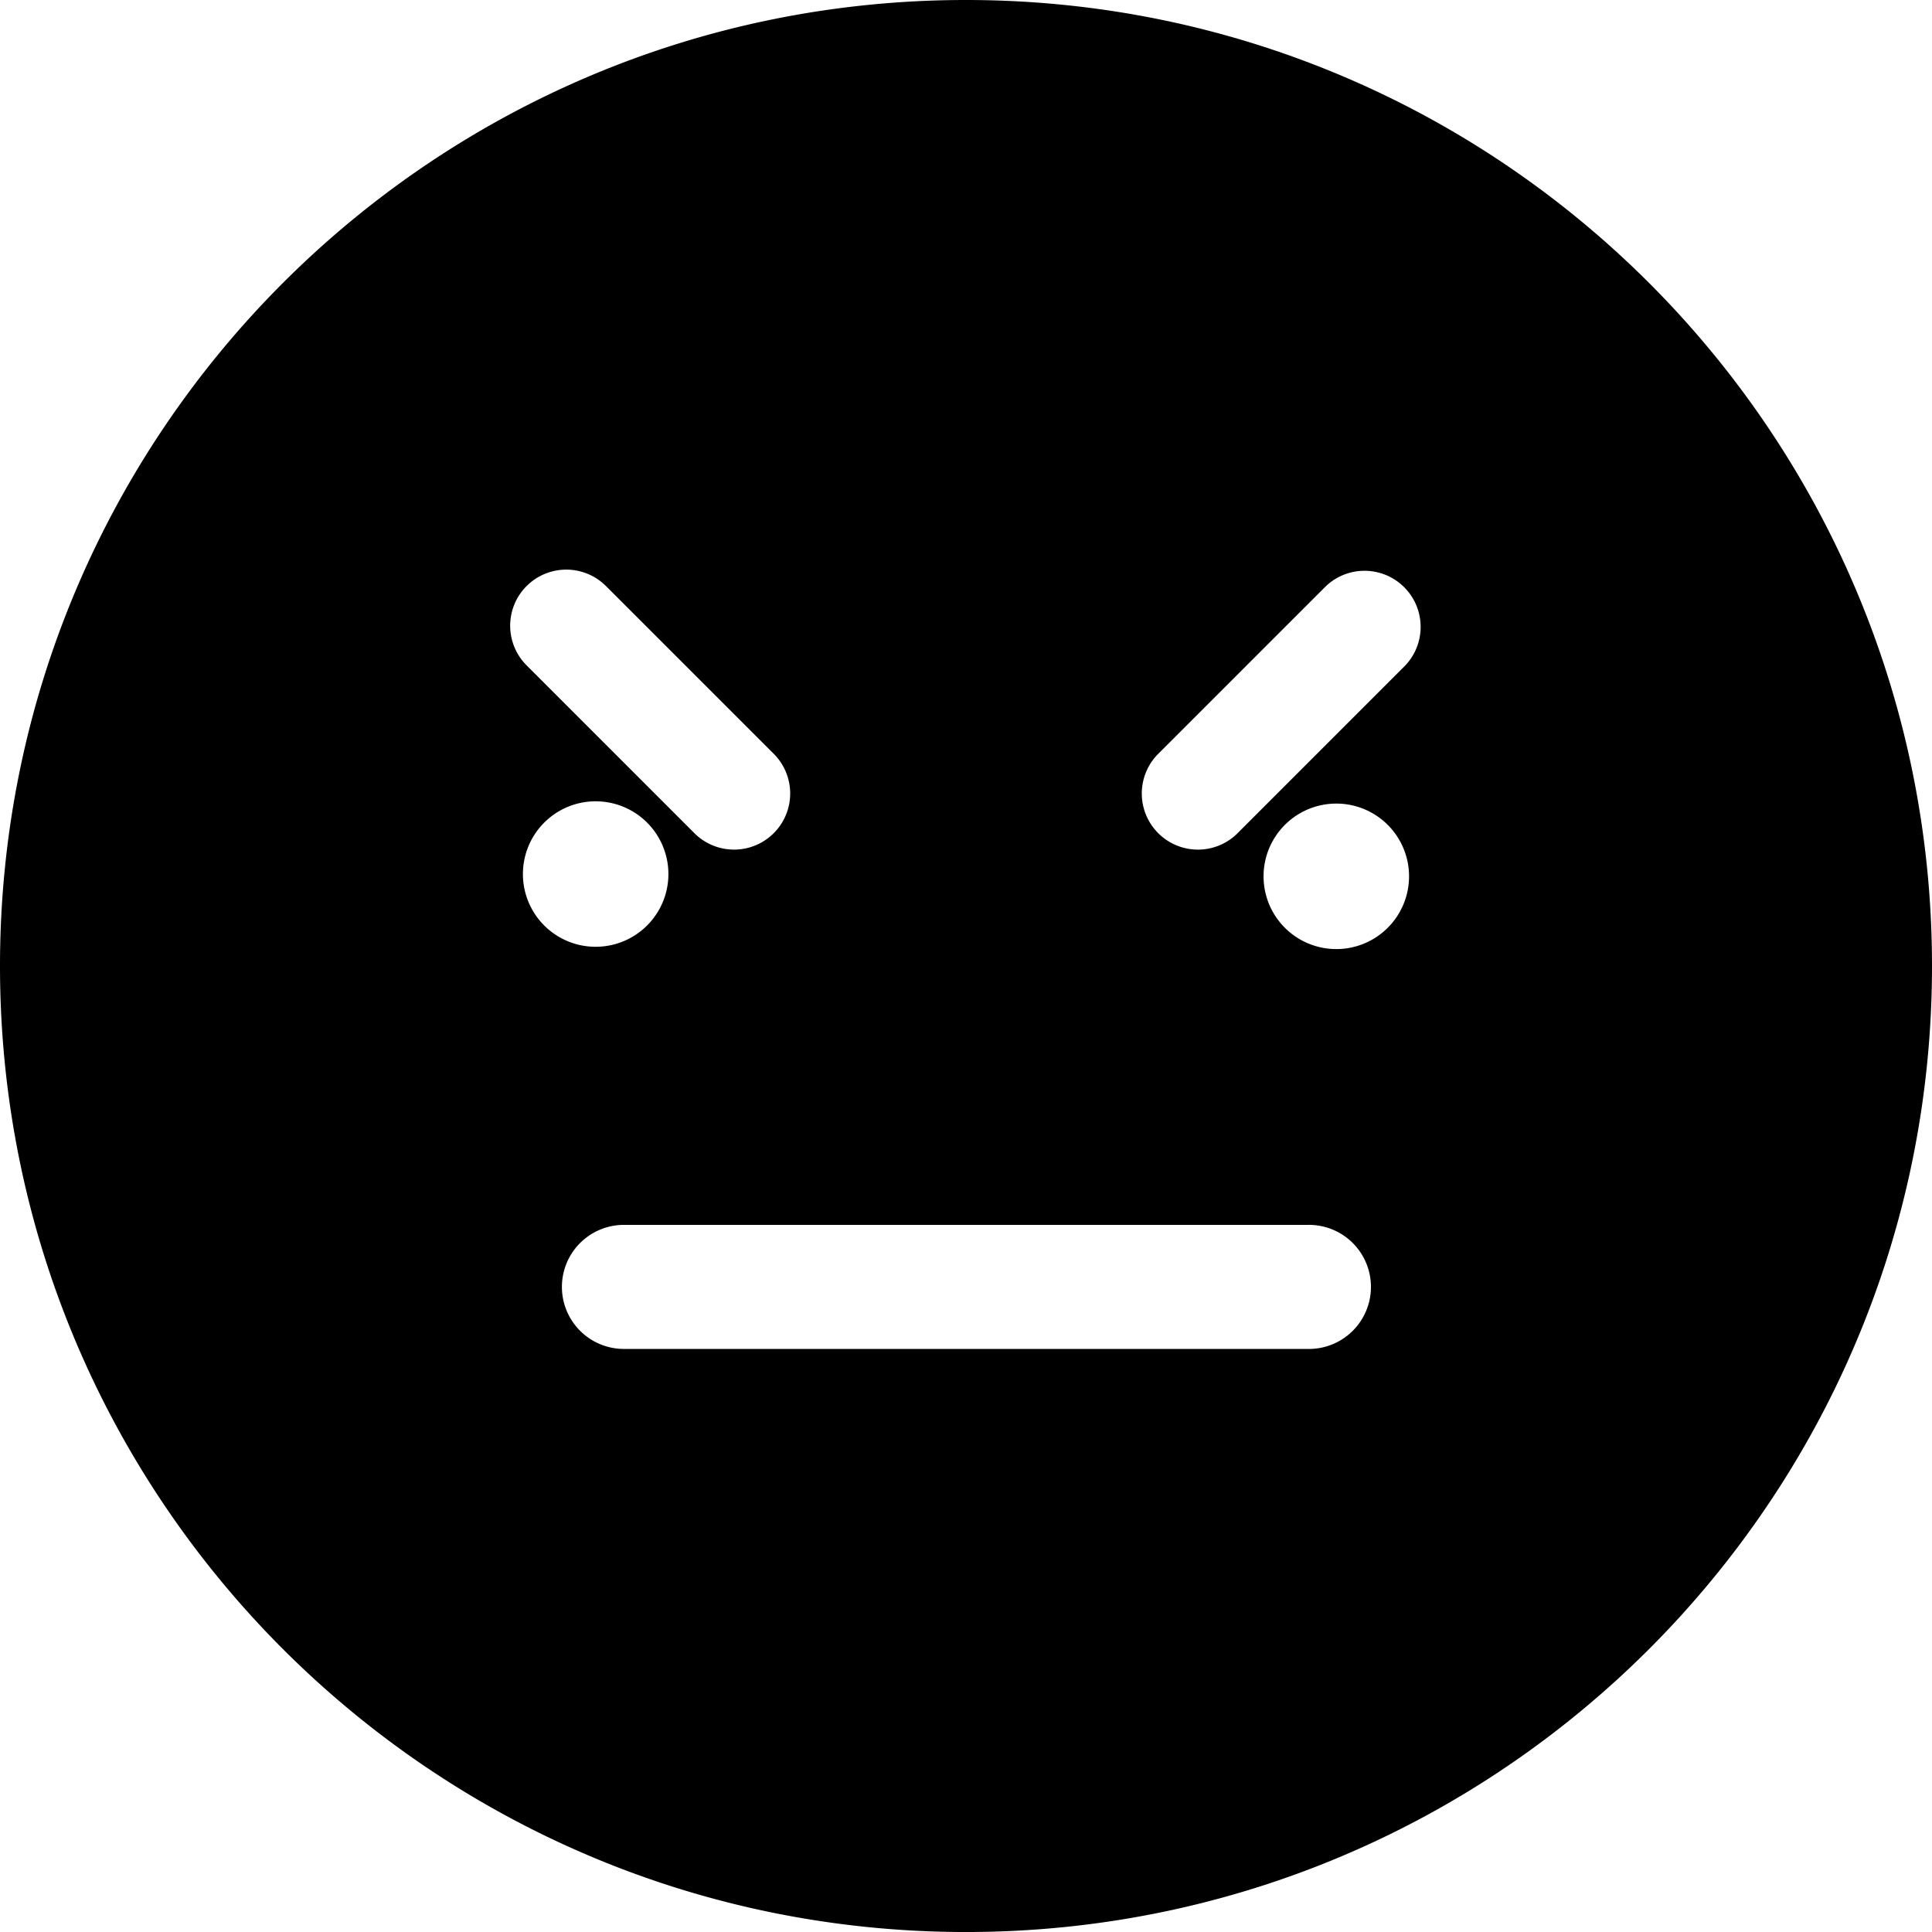<svg xmlns="http://www.w3.org/2000/svg" viewBox="0 0 108.364 108.364"><path d="M54.182 0C24.258 0 0 24.258 0 54.182c0 29.924 24.258 54.183 54.182 54.183 29.923 0 54.182-24.259 54.182-54.183S84.105 0 54.182 0zM29.537 32.871a3.148 3.148 0 0 1 4.451 0l9.456 9.455a3.148 3.148 0 0 1-4.451 4.451l-9.455-9.456a3.145 3.145 0 0 1-.001-4.45zm-.205 16.281a4.08 4.08 0 1 1 8.156 0 4.08 4.08 0 0 1-8.156 0zm43.98 26.508H35.055a3.479 3.479 0 1 1 0-6.957h38.259a3.48 3.48 0 1 1-.002 6.957zm1.64-22.427a4.08 4.08 0 0 1 0-8.161 4.08 4.08 0 0 1 0 8.161zm3.873-15.911l-9.455 9.456a3.148 3.148 0 0 1-4.451-4.451l9.456-9.455a3.148 3.148 0 0 1 4.45 4.45z"/></svg>